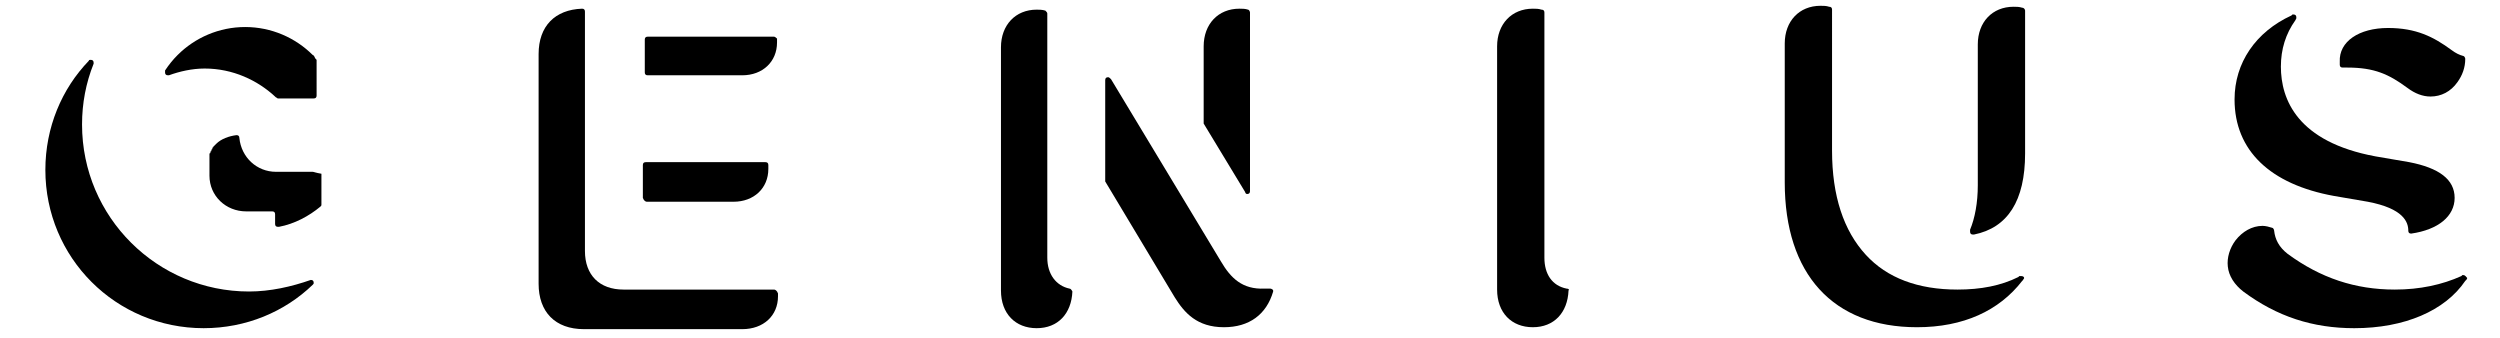 <?xml version="1.0" encoding="utf-8"?>
<!-- Generator: Adobe Illustrator 22.1.0, SVG Export Plug-In . SVG Version: 6.00 Build 0)  -->
<svg version="1.1" id="Layer_1" xmlns="http://www.w3.org/2000/svg" xmlns:xlink="http://www.w3.org/1999/xlink" x="0px" y="0px"
	 viewBox="0 0 259 35" style="enable-background:new 0 0 259 35;" xml:space="preserve">
<g>
	<path d="M32.6,5.9c-0.1-0.1-0.1-0.2-0.2-0.2c-1.8-1.8-4.3-2.9-7-2.9s-5.2,1.1-7,2.9c-0.5,0.5-0.9,1-1.3,1.6l0,0c0,0,0,0.1,0,0.2
		c0,0.2,0.1,0.3,0.3,0.3h0.1l0,0c1.1-0.4,2.4-0.7,3.7-0.7c2.9,0,5.5,1.2,7.4,3l0,0l0,0l0,0c0.1,0,0.1,0.1,0.2,0.1l0,0l0,0h3.7
		c0.2,0,0.3-0.1,0.3-0.3V6.2l0,0C32.7,6.1,32.6,6,32.6,5.9z"/>
	<path d="M32.4,17.8h-2.5h-0.8h-0.5l0,0l0,0c-2,0-3.6-1.5-3.8-3.5l0,0c0-0.2-0.1-0.3-0.3-0.3l0,0l0,0l0,0l0,0
		c-0.8,0.1-1.6,0.4-2.1,0.9l0,0L22.3,15l0,0l-0.1,0.1l0,0l-0.1,0.1l0,0c0,0,0,0.1-0.1,0.1c0,0,0,0,0,0.1c0,0,0,0.1-0.1,0.1
		c0,0,0,0,0,0.1c0,0,0,0.1-0.1,0.1c0,0,0,0,0,0.1c0,0,0,0.1-0.1,0.1c0,0,0,0,0,0.1v0.1c0,0,0,0,0,0.1v0.1v0.1v0.1v0.1v0.1v0.1v0.1
		V17v0.1v0.1v0.1v0.1v0.1v0.1c0,0,0,0,0,0.1v0.1c0,0,0,0,0,0.1s0,0.1,0,0.2l0,0l0,0v0.1c0,2.1,1.7,3.7,3.8,3.7h1.8h0.9
		c0.2,0,0.3,0.1,0.3,0.3v1c0,0.2,0.1,0.3,0.3,0.3h0.1c1.6-0.3,3.1-1.1,4.3-2.1l0,0c0.1-0.1,0.1-0.1,0.1-0.2l0,0l0,0v-1.7v-0.3V18
		C32.7,17.9,32.5,17.8,32.4,17.8z"/>
	<path d="M32.2,29C32.2,29,32.1,29,32.2,29L32.2,29C32.1,29,32.1,29,32.2,29L32.2,29c-2,0.7-4.2,1.2-6.4,1.2
		c-9.5,0-17.3-7.7-17.3-17.3c0-2.2,0.4-4.3,1.2-6.3l0,0V6.5c0-0.2-0.1-0.3-0.3-0.3c-0.1,0-0.2,0-0.2,0.1l0,0
		c-2.8,2.9-4.5,6.9-4.5,11.3C4.7,26.7,12,34,21.1,34c4.4,0,8.4-1.7,11.3-4.5l0,0c0.1-0.1,0.1-0.1,0.1-0.2C32.5,29.1,32.4,29,32.2,29
		z"/>
	<path d="M67,20.9h9c2.1,0,3.6-1.4,3.6-3.4v-0.4c0-0.2-0.1-0.3-0.3-0.3H66.9c-0.2,0-0.3,0.1-0.3,0.3v3.4
		C66.7,20.8,66.9,20.9,67,20.9z"/>
	<path d="M80.2,3.8H67.1c-0.2,0-0.3,0.1-0.3,0.3v3.4c0,0.2,0.1,0.3,0.3,0.3h9.8c2.1,0,3.6-1.4,3.6-3.4V4C80.5,4,80.3,3.8,80.2,3.8z"
		/>
	<path d="M80.2,30L80.2,30H64.6c-2.5,0-4-1.5-4-4V2.2v-1c0-0.2-0.1-0.3-0.3-0.3l0,0c-2.8,0.1-4.5,1.8-4.5,4.7v23.8
		c0,2.9,1.7,4.7,4.7,4.7h16.4c2.2,0,3.7-1.4,3.7-3.4v-0.3C80.5,30.1,80.3,30,80.2,30z"/>
	<path d="M110.8,29.9L110.8,29.9c-1.4-0.3-2.3-1.5-2.3-3.2V1.5V1.4c0-0.1-0.1-0.2-0.2-0.3l0,0l0,0l0,0C108,1,107.6,1,107.4,1
		c-2.2,0-3.7,1.6-3.7,3.9v25.2c0,2.4,1.5,3.9,3.7,3.9s3.6-1.5,3.7-3.8l0,0C111,30,110.9,29.9,110.8,29.9z"/>
	<path d="M131.6,29.9C131.5,29.9,131.5,29.9,131.6,29.9c-0.2,0-0.5,0-0.6,0c-2.3,0.1-3.5-1.1-4.5-2.8L115.1,8.2l0,0
		C115,8.1,114.9,8,114.8,8c-0.2,0-0.3,0.1-0.3,0.3l0,0l0,0v10.5l7.2,12c1,1.6,2.3,3.1,5.1,3.1c2.6,0,4.4-1.3,5.1-3.7v-0.1
		C131.9,30,131.7,29.9,131.6,29.9z"/>
	<path d="M129.2,20.1c0.2,0,0.3-0.1,0.3-0.3l0,0l0,0V1.5V1.3c0-0.1-0.1-0.3-0.2-0.3l0,0c-0.3-0.1-0.6-0.1-0.9-0.1
		c-2.2,0-3.7,1.6-3.7,3.9v8l4.3,7.1C129,20,129.1,20.1,129.2,20.1z"/>
	<path d="M162.3,29.9L162.3,29.9L162.3,29.9c-1.5-0.3-2.3-1.5-2.3-3.2V1.5V1.3c0-0.2-0.1-0.3-0.3-0.3l0,0l0,0
		c-0.3-0.1-0.6-0.1-0.9-0.1c-2.2,0-3.7,1.6-3.7,3.9V30c0,2.4,1.5,3.9,3.7,3.9c2.2,0,3.6-1.5,3.7-3.8l0,0
		C162.6,30,162.5,29.9,162.3,29.9z"/>
	<path d="M209.4,28.6c-0.1,0-0.1,0-0.2,0l-0.1,0.1c-1.8,0.9-3.9,1.3-6.3,1.3c-4.1,0-7.3-1.2-9.5-3.6c-2.3-2.5-3.5-6.1-3.5-10.8V1.2
		V1c0-0.2-0.1-0.3-0.3-0.3l0,0l0,0c-0.3-0.1-0.6-0.1-0.9-0.1c-2.2,0-3.7,1.6-3.7,3.9v14.4c0,9.5,5,15,13.7,15
		c4.8,0,8.5-1.7,10.9-4.8l0.1-0.1l0,0c0-0.1,0.1-0.1,0.1-0.2S209.6,28.6,209.4,28.6z"/>
	<path d="M209.5,0.8L209.5,0.8c-0.3-0.1-0.6-0.1-0.9-0.1c-2.2,0-3.7,1.6-3.7,3.9v14.6c0,1.8-0.3,3.4-0.8,4.6v0.1l0,0l0,0l0,0V24
		c0,0.2,0.1,0.3,0.3,0.3h0.1c3.5-0.7,5.3-3.5,5.3-8.4V1.3V1.1l0,0C209.8,1,209.7,0.8,209.5,0.8z"/>
	<path d="M241.8,20.3l3.5,0.6c3.7,0.7,4.2,2.1,4.2,3l0,0l0,0c0,0.2,0.1,0.3,0.3,0.3l0,0l0,0l0,0c2.8-0.4,4.5-1.8,4.5-3.7
		s-1.6-3.1-4.7-3.7l-3.5-0.6c-8.1-1.5-9.8-5.9-9.8-9.3c0-1.8,0.5-3.4,1.5-4.8l0.1-0.2l0,0V1.8c0-0.2-0.1-0.3-0.3-0.3h-0.1l0,0l0,0
		l0,0l-0.1,0.1c-3.7,1.7-5.9,4.9-5.9,8.7C231.5,15.6,235.2,19.1,241.8,20.3z"/>
	<path d="M255.2,28.5C255.2,28.5,255.1,28.5,255.2,28.5h-0.1l0,0l0,0l-0.1,0.1c-2,0.9-4.3,1.4-6.9,1.4c-4.1,0-7.7-1.2-11.1-3.7
		c-0.9-0.7-1.3-1.5-1.4-2.4l0,0l0,0c0-0.1-0.1-0.3-0.2-0.3l0,0c-0.3-0.1-0.7-0.2-1-0.2c-1.1,0-2.1,0.6-2.8,1.5
		c-0.6,0.8-0.9,1.8-0.8,2.7c0.1,1,0.7,1.9,1.6,2.6c3.5,2.6,7.2,3.8,11.5,3.8c5.2,0,9.4-1.8,11.5-4.9l0.1-0.1l0,0
		c0,0,0.1-0.1,0.1-0.2C255.5,28.7,255.4,28.5,255.2,28.5z"/>
	<path d="M242.4,6.7c0,0.2,0.1,0.3,0.3,0.3l0,0l0,0c0.1,0,0.1,0,0.2,0s0.2,0,0.3,0c2.8,0,4.3,0.7,6.2,2.1c0.8,0.6,1.6,0.9,2.4,0.9
		l0,0c1.1,0,2.1-0.5,2.8-1.5c0.5-0.7,0.8-1.5,0.8-2.4l0,0l0,0c0-0.1-0.1-0.3-0.2-0.3l0,0l0,0c-0.4-0.1-0.8-0.3-1.2-0.6
		c-1.9-1.4-3.7-2.3-6.6-2.3c-3,0-5.1,1.4-5,3.5C242.4,6.4,242.4,6.5,242.4,6.7L242.4,6.7z"/>
</g>
</svg>
